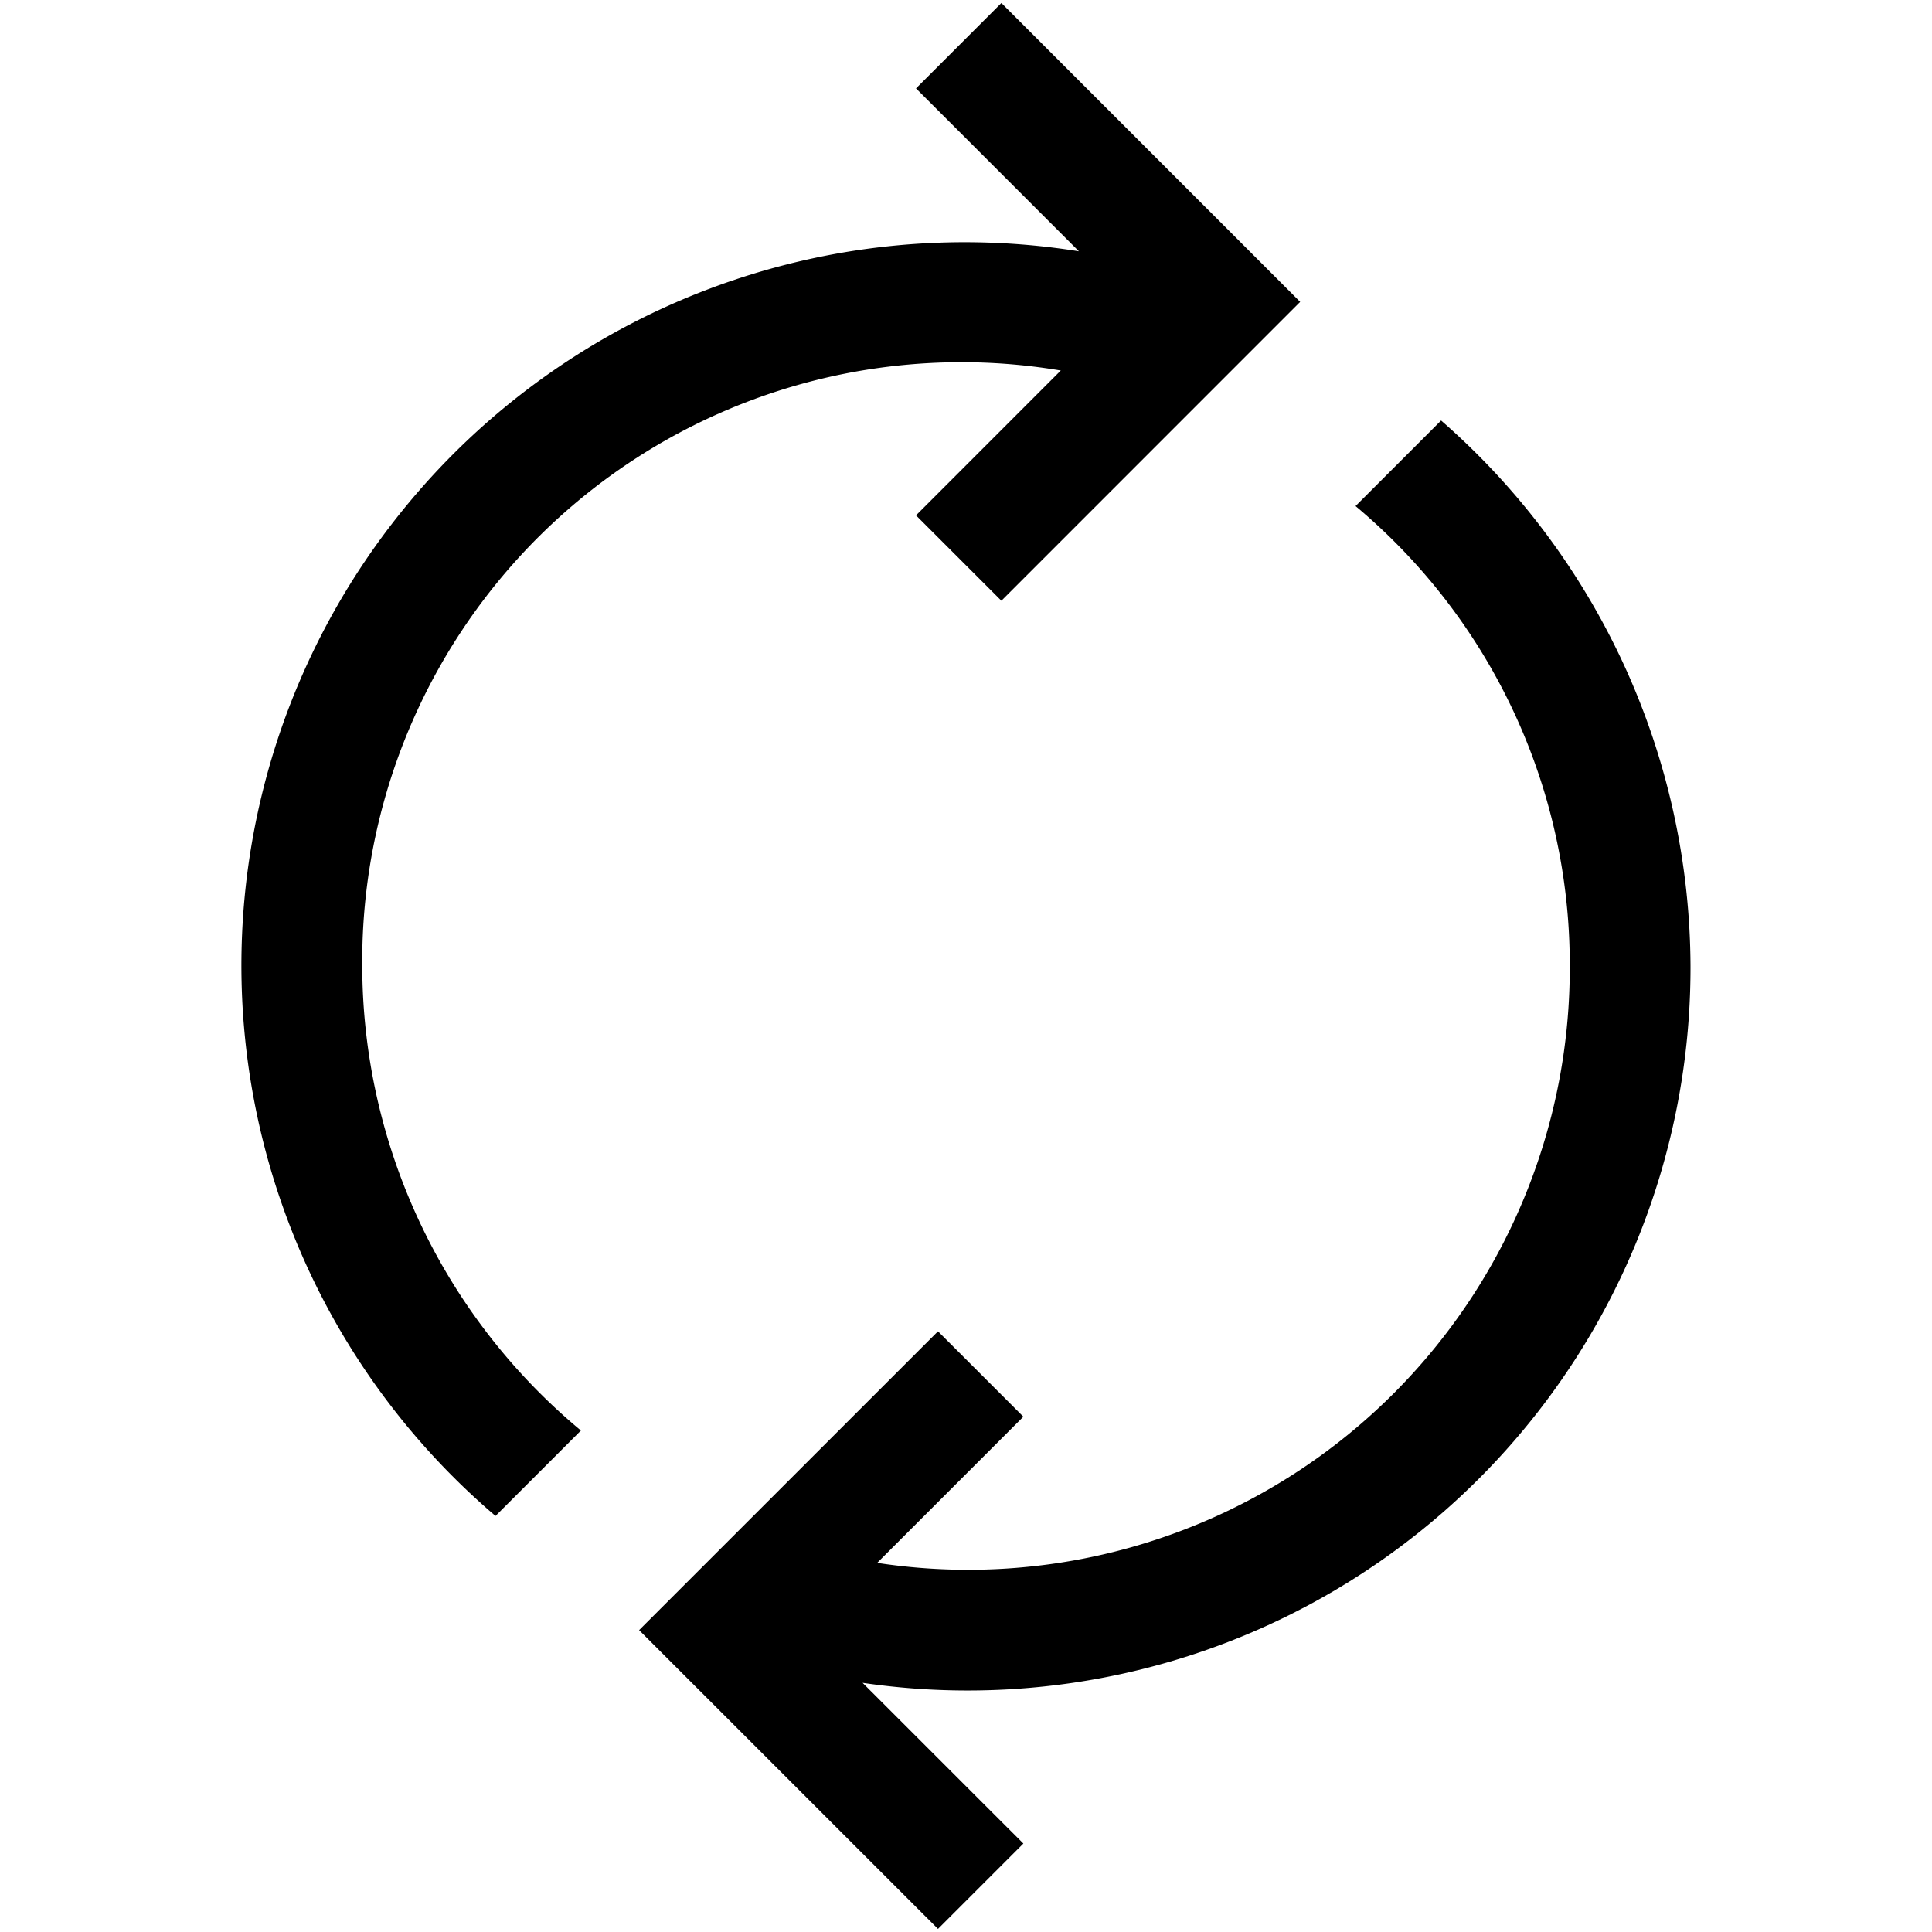 <svg id="Layer_1" data-name="Layer 1" xmlns="http://www.w3.org/2000/svg" viewBox="0 0 32 32"><path d="M6,16A9.924,9.924,0,0,1,17.57,6.137L15.172,8.536l1.414,1.414L21.535,5,16.586.05,15.172,1.464l2.698,2.698A11.98,11.98,0,0,0,8.207,25.109L9.622,23.694A10.028,10.028,0,0,1,6,16Z"/><path d="M28,16a12.051,12.051,0,0,0-4.131-9.035L22.452,8.382A9.897,9.897,0,0,1,26,16a9.965,9.965,0,0,1-11.471,9.886l2.421-2.421-1.414-1.414L10.586,27l4.95,4.949,1.414-1.414-2.663-2.662A11.972,11.972,0,0,0,28,16Z"/></svg>